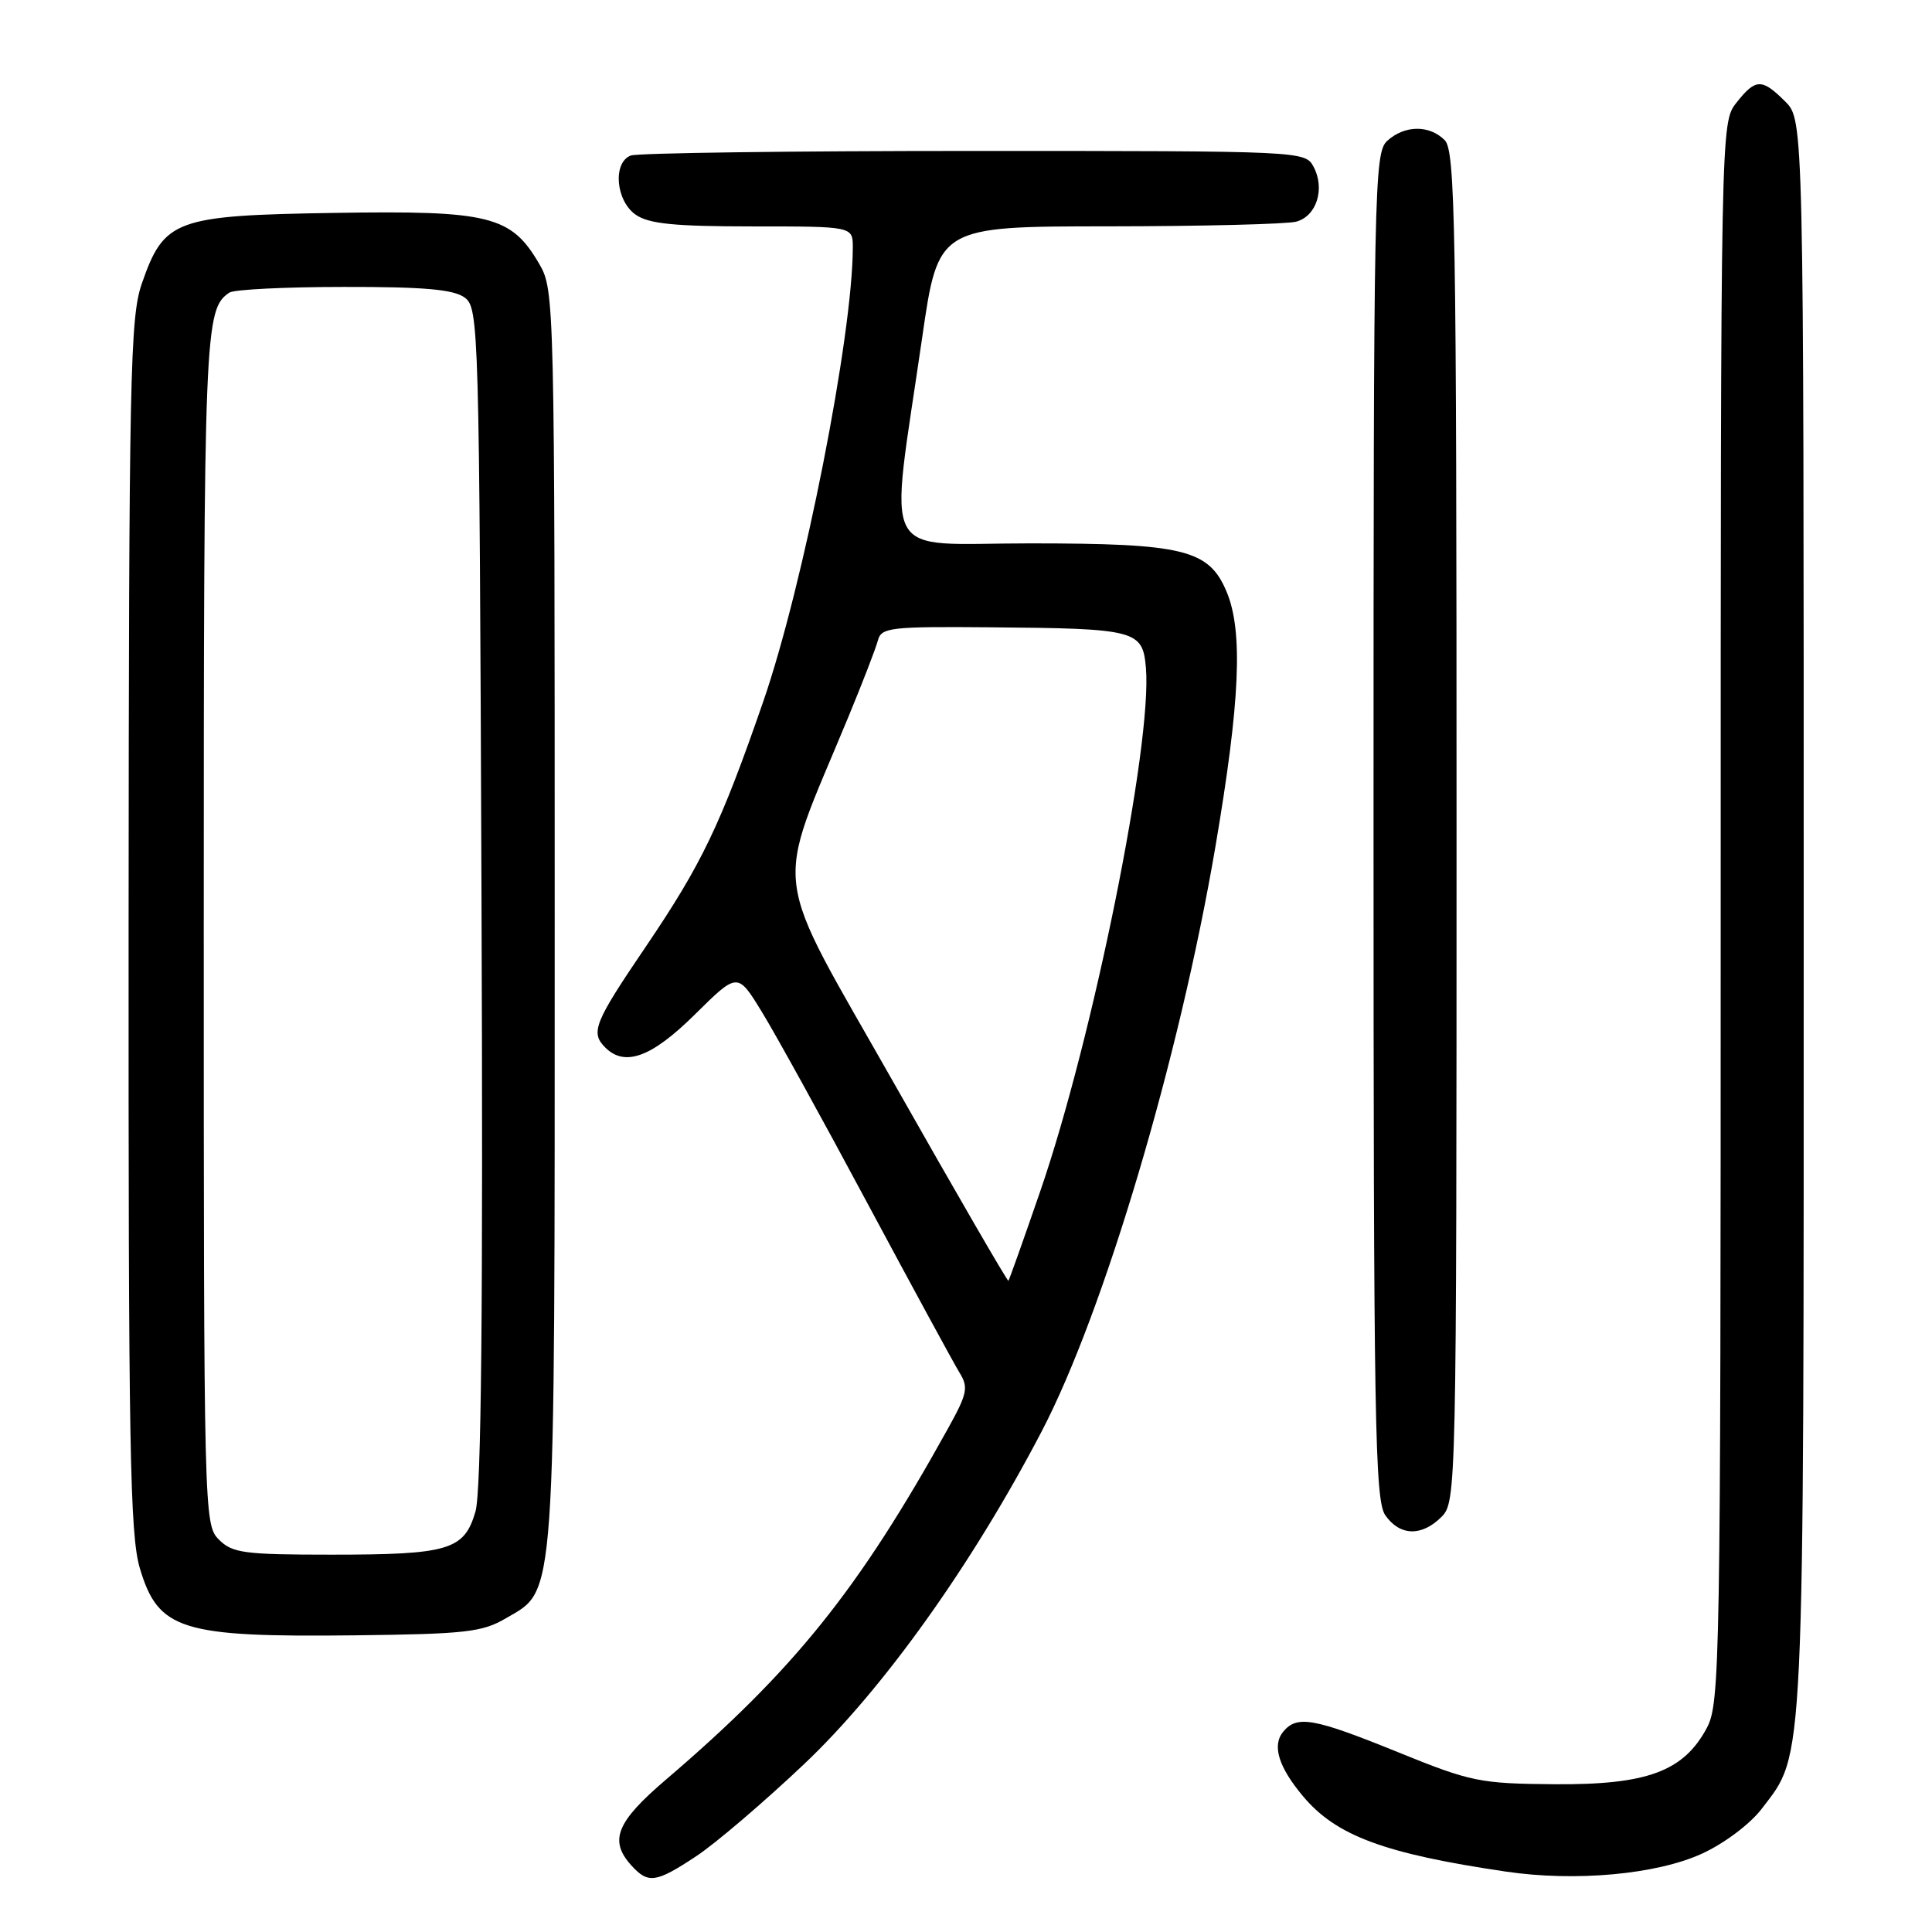 <?xml version="1.0" encoding="UTF-8" standalone="no"?>
<!DOCTYPE svg PUBLIC "-//W3C//DTD SVG 1.1//EN" "http://www.w3.org/Graphics/SVG/1.1/DTD/svg11.dtd" >
<svg xmlns="http://www.w3.org/2000/svg" xmlns:xlink="http://www.w3.org/1999/xlink" version="1.1" viewBox="0 0 256 256">
 <g >
 <path fill="currentColor"
d=" M 92.28 245.94 C 94.83 244.25 101.25 238.77 106.55 233.75 C 117.01 223.85 128.78 207.37 138.02 189.68 C 146.27 173.89 156.28 140.21 161.05 112.18 C 164.32 92.97 164.73 83.68 162.54 78.43 C 160.19 72.81 156.90 72.00 136.40 72.00 C 116.26 72.00 117.82 74.98 122.19 44.75 C 124.32 30.00 124.32 30.00 146.91 29.99 C 159.33 29.98 170.52 29.70 171.76 29.37 C 174.46 28.64 175.61 25.00 174.05 22.09 C 172.94 20.02 172.56 20.00 129.05 20.00 C 104.91 20.00 84.45 20.27 83.58 20.61 C 81.17 21.53 81.58 26.59 84.22 28.44 C 85.96 29.66 89.32 30.00 99.72 30.00 C 113.00 30.00 113.00 30.00 113.00 32.78 C 113.00 44.42 106.46 77.58 101.12 93.00 C 95.46 109.34 93.00 114.47 85.57 125.44 C 78.73 135.52 78.21 136.81 80.20 138.80 C 82.80 141.40 86.35 140.09 92.08 134.42 C 97.73 128.83 97.73 128.83 100.90 134.00 C 102.65 136.83 108.97 148.28 114.94 159.44 C 120.92 170.59 126.41 180.70 127.15 181.90 C 128.35 183.84 128.17 184.68 125.61 189.29 C 113.77 210.66 105.20 221.32 88.23 235.82 C 81.66 241.43 80.68 243.88 83.65 247.17 C 85.89 249.64 86.90 249.50 92.28 245.94 Z  M 225.52 245.62 C 228.47 244.27 231.89 241.70 233.44 239.67 C 239.17 232.15 239.00 235.84 239.00 121.30 C 239.00 15.91 239.00 15.91 236.55 13.45 C 233.45 10.36 232.63 10.38 230.07 13.63 C 228.01 16.26 228.00 16.56 228.00 120.90 C 228.00 220.62 227.91 225.69 226.16 228.97 C 223.07 234.73 218.24 236.51 206.00 236.42 C 196.08 236.34 194.93 236.11 185.23 232.17 C 174.07 227.64 171.87 227.25 170.04 229.45 C 168.52 231.28 169.41 234.15 172.69 238.05 C 177.07 243.25 183.45 245.62 199.50 247.99 C 208.74 249.36 219.49 248.38 225.52 245.62 Z  M 67.00 214.45 C 73.73 210.50 73.50 213.81 73.50 121.50 C 73.50 39.85 73.47 38.44 71.47 35.00 C 67.74 28.58 64.92 27.88 44.32 28.21 C 23.18 28.55 21.75 29.07 18.79 37.58 C 17.24 42.05 17.08 49.75 17.04 122.57 C 17.01 191.70 17.21 203.34 18.53 207.80 C 20.97 216.00 24.00 216.95 47.00 216.69 C 61.63 216.52 63.90 216.27 67.00 214.45 Z  M 191.00 201.00 C 192.97 199.03 193.00 197.67 193.00 109.57 C 193.00 29.61 192.83 19.98 191.43 18.57 C 189.39 16.53 186.13 16.57 183.83 18.65 C 182.08 20.23 182.00 24.36 182.00 109.43 C 182.00 188.48 182.18 198.81 183.56 200.78 C 185.49 203.54 188.38 203.62 191.00 201.00 Z  M 118.56 143.71 C 101.92 114.35 102.51 118.95 112.37 95.10 C 114.28 90.49 116.06 85.88 116.33 84.85 C 116.77 83.15 117.97 83.01 131.16 83.12 C 150.61 83.28 151.41 83.49 151.84 88.50 C 152.70 98.57 144.83 137.56 137.84 157.84 C 135.63 164.25 133.73 169.60 133.62 169.71 C 133.50 169.83 126.73 158.13 118.56 143.71 Z  M 29.00 204.00 C 27.03 202.03 27.00 200.67 27.00 122.93 C 27.00 43.55 27.10 40.97 30.40 38.77 C 31.00 38.36 37.83 38.02 45.56 38.02 C 56.14 38.00 60.10 38.35 61.56 39.42 C 63.45 40.80 63.51 42.96 63.80 118.67 C 64.02 173.42 63.78 197.63 63.00 200.30 C 61.51 205.39 59.48 206.00 43.93 206.00 C 32.33 206.00 30.79 205.79 29.00 204.00 Z "/>
</g>
</svg>